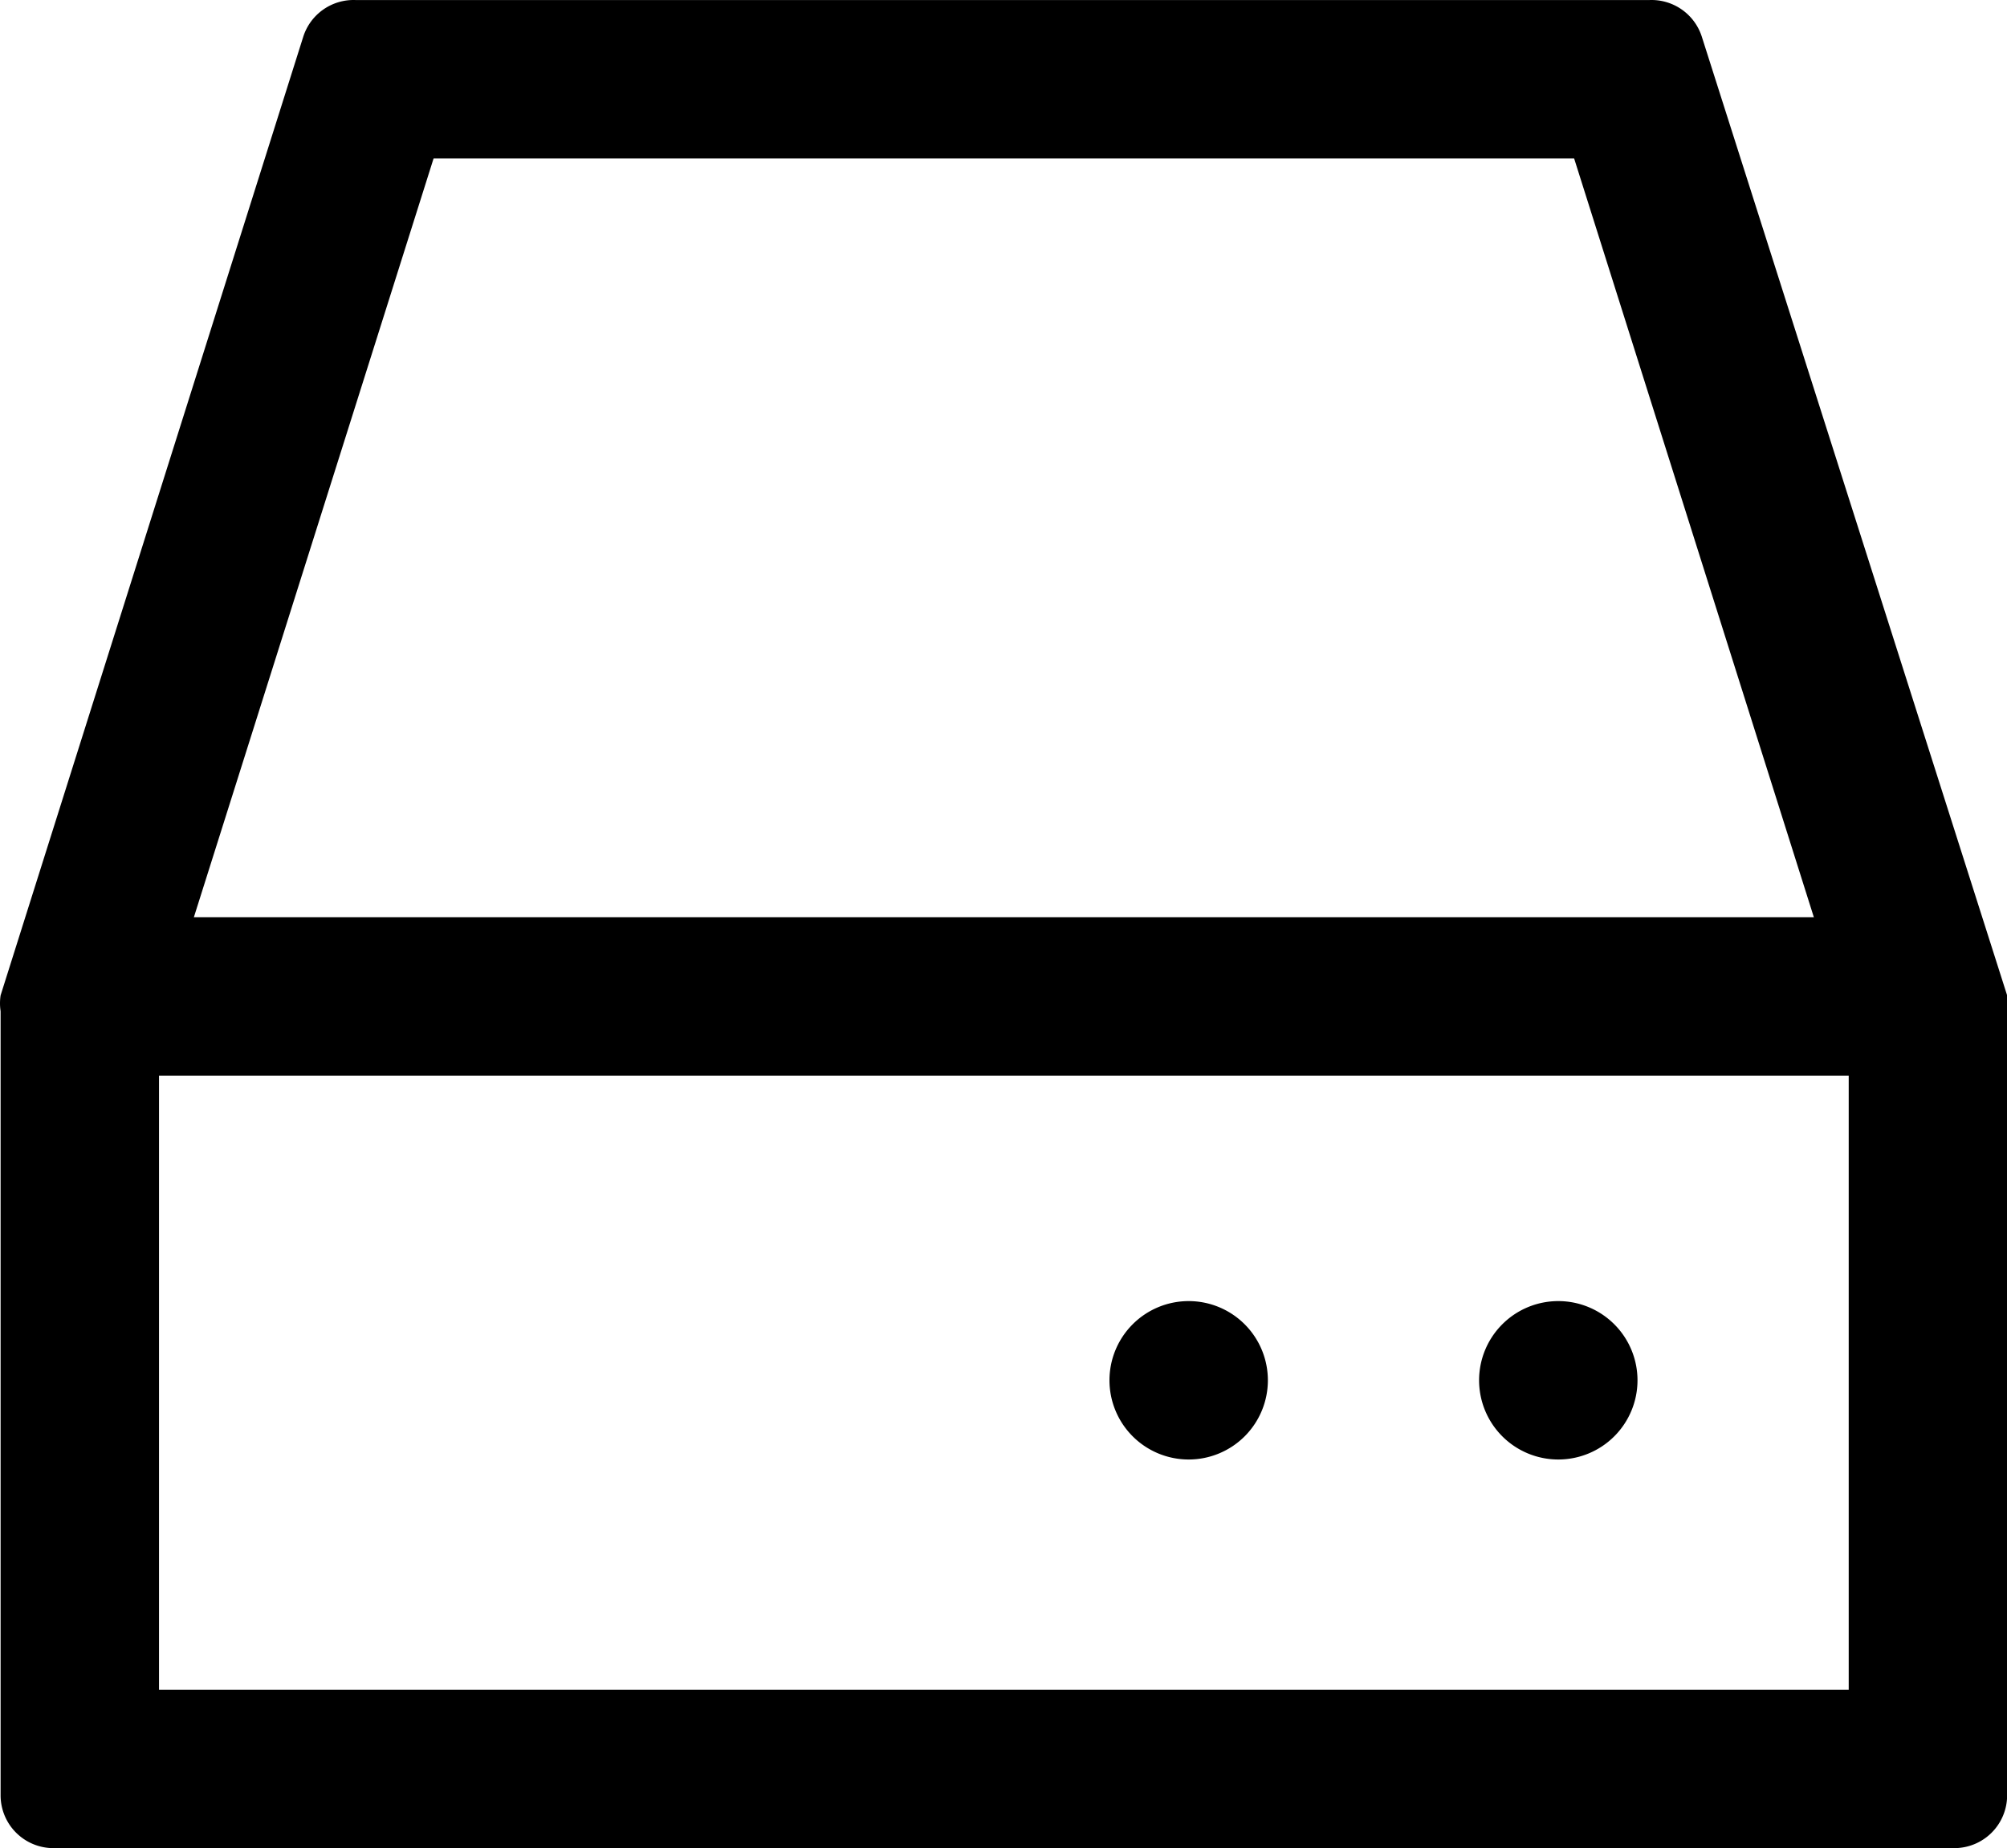 <?xml version="1.0" standalone="no"?><!DOCTYPE svg PUBLIC "-//W3C//DTD SVG 1.1//EN" "http://www.w3.org/Graphics/SVG/1.1/DTD/svg11.dtd"><svg t="1587711906990" class="icon" viewBox="0 0 1112 1024" version="1.1" xmlns="http://www.w3.org/2000/svg" p-id="2288" xmlns:xlink="http://www.w3.org/1999/xlink" width="217.188" height="200"><defs><style type="text/css"></style></defs><path d="M872.167 87.8L1024.3 569.358V936.231H88.1V569.358L240.232 87.8h631.935m43.007-87.769H197.226a29.256 29.256 0 0 0-29.256 20.479L0.331 551.511a29.256 29.256 0 0 0 0 8.777V994.744a29.256 29.256 0 0 0 29.256 29.256h1053.225a29.256 29.256 0 0 0 29.256-29.256V560.288a29.256 29.256 0 0 0 0-8.777L942.967 20.51a29.256 29.256 0 0 0-29.256-20.479z" p-id="2289"></path><path d="M658.597 720.905a43.884 43.884 0 1 0 43.884 43.884 43.884 43.884 0 0 0-43.884-43.884zM863.39 720.905a43.884 43.884 0 1 0 43.884 43.884 43.884 43.884 0 0 0-43.884-43.884zM1056.774 595.981H55.625a44.177 44.177 0 0 1 0-87.769h1001.149a44.177 44.177 0 0 1 0 87.769z" p-id="2290"></path></svg>